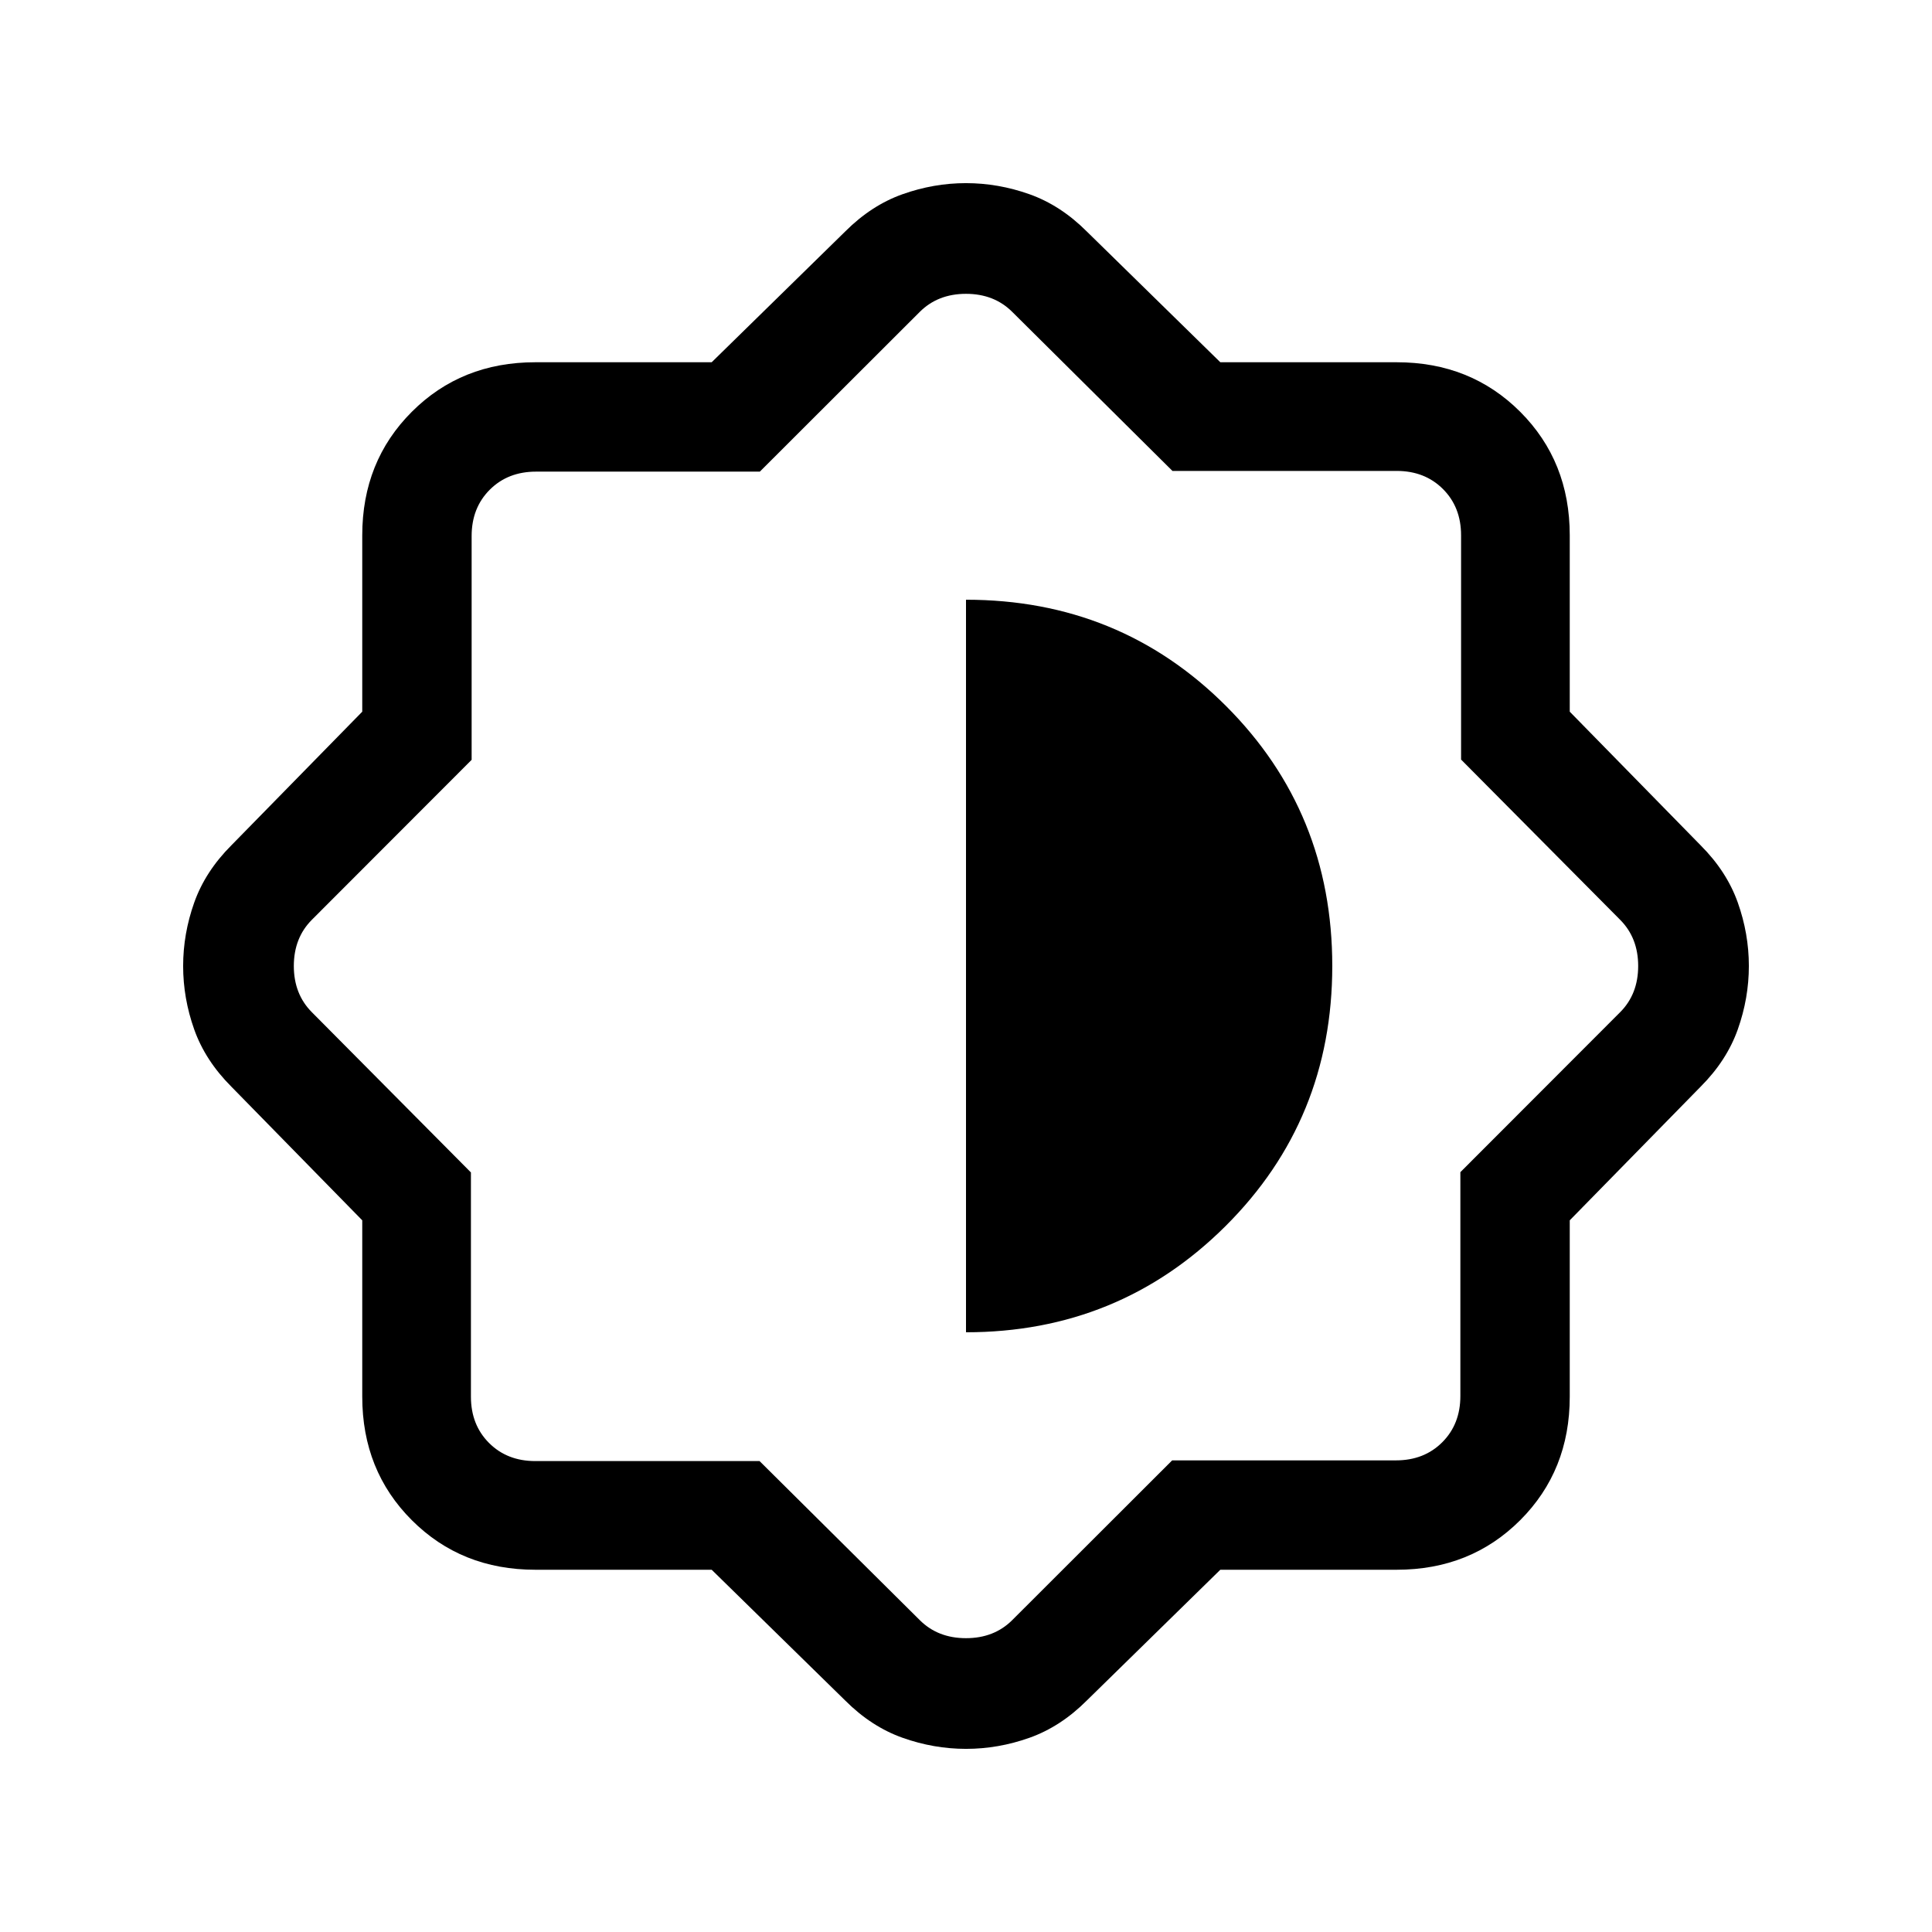 <svg xmlns="http://www.w3.org/2000/svg" height="24" viewBox="0 -960 960 960" width="24"><path d="M353.63-180H266q-36.75 0-61.37-24.63Q180-229.25 180-266v-87.63L115-420q-13-13-18.5-28.48-5.5-15.49-5.5-31.5 0-16.02 5.5-31.52T115-540l65-66.37V-694q0-36.75 24.63-61.38Q229.25-780 266-780h87.63L420-845q13-13 28.48-18.5 15.49-5.5 31.5-5.5 16.02 0 31.52 5.5T540-845l66.37 65H694q36.75 0 61.38 24.62Q780-730.75 780-694v87.63L845-540q13 13 18.5 28.48 5.5 15.49 5.5 31.5 0 16.02-5.5 31.52T845-420l-65 66.37V-266q0 36.75-24.62 61.37Q730.75-180 694-180h-87.63L540-115q-13 13-28.48 18.5-15.49 5.5-31.5 5.5-16.02 0-31.52-5.5T420-115l-66.37-65Zm23.79-54L457-155q9 9 23 9t23-9l79.44-79.35h111.21q14 0 23-9t9-23v-111.21L805-457q9-9 9-23t-9-23l-79-79.58V-694q0-14-9-23t-23-9H582.58L503-805q-9-9-23-9t-23 9l-79.44 79.35H266.35q-14 0-23 9t-9 23v111.21L155-503q-9 9-9 23t9 23l79 79.58V-266q0 14 9 23t23 9h111.42ZM480-298q76 0 129-52.8T662-480q0-76.4-52.8-129.2Q556.4-662 480-662v364Z"/></svg>